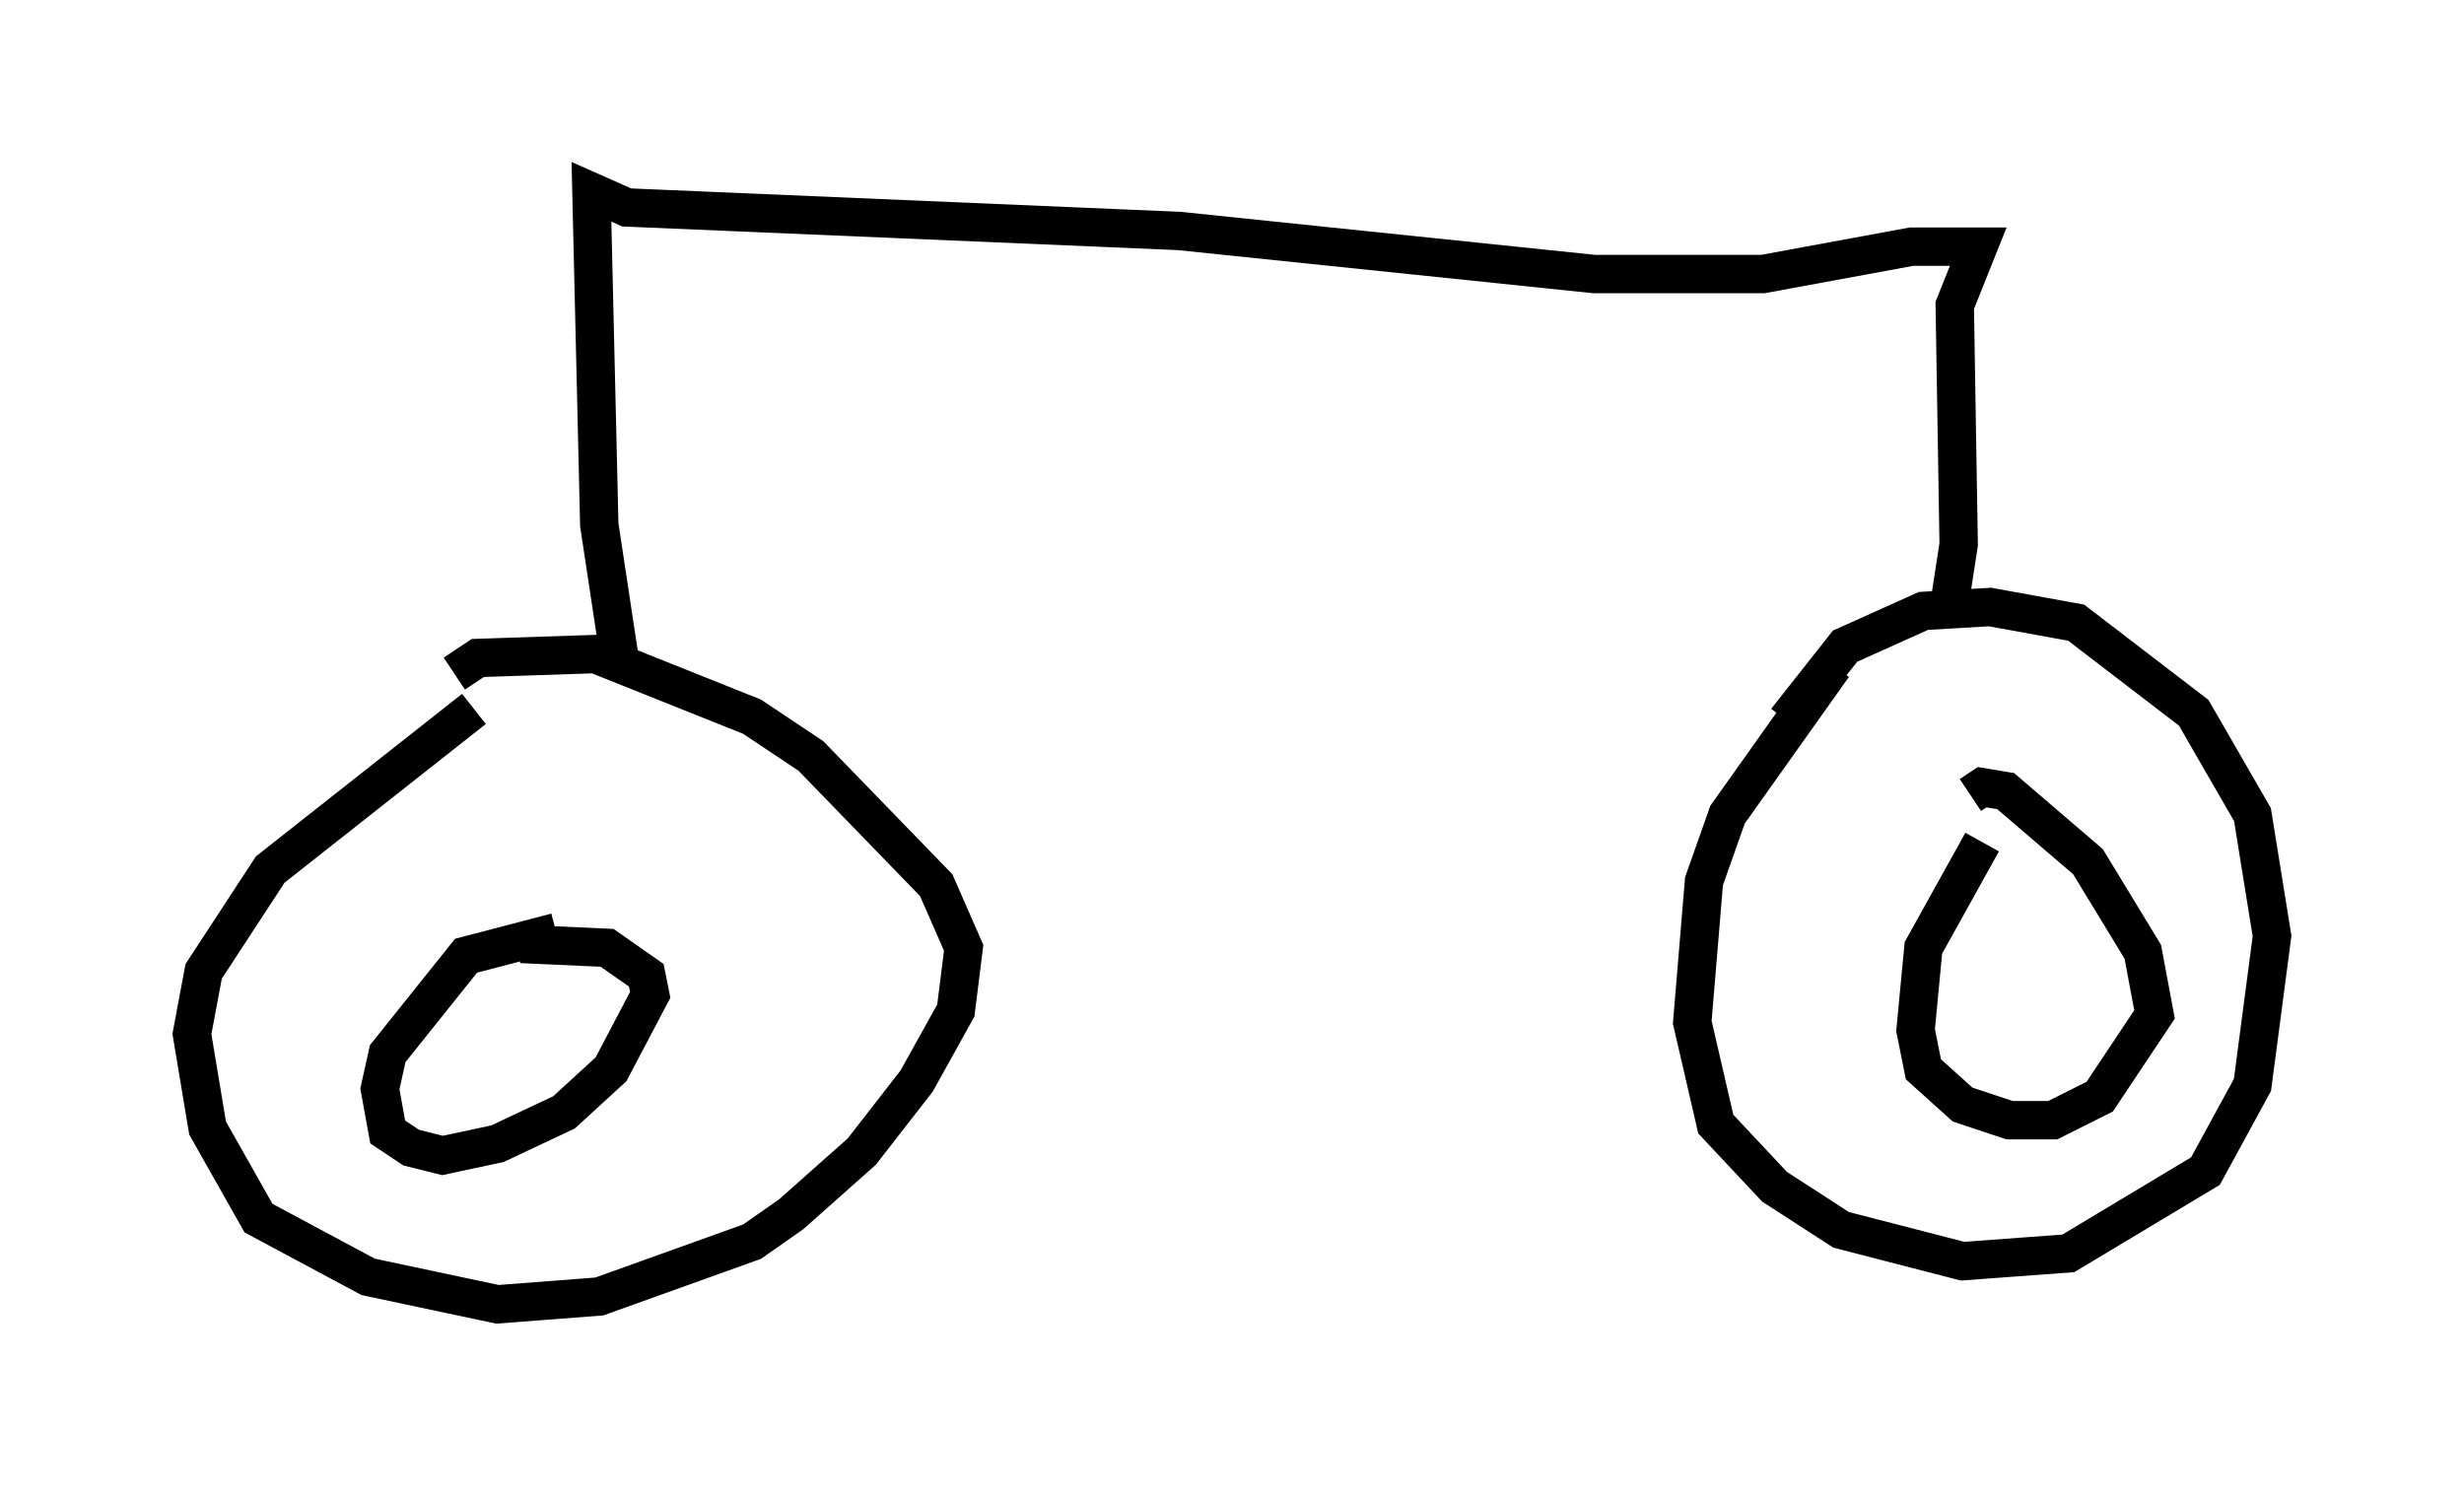 <?xml version="1.0" encoding="utf-8" ?>
<svg baseProfile="full" height="38.992" version="1.1" width="64.207" xmlns="http://www.w3.org/2000/svg" xmlns:ev="http://www.w3.org/2001/xml-events" xmlns:xlink="http://www.w3.org/1999/xlink"><defs /><rect fill="white" height="38.992" width="64.207" x="0" y="0" /><path d="M15.106, 17.556 m-2.756, 0.919 l-5.308, 4.185 -1.735, 2.654 l-0.306, 1.633 0.408, 2.45 l1.327, 2.348 2.858, 1.531 l3.369, 0.715 2.654, -0.204 l3.981, -1.429 1.021, -0.715 l1.838, -1.633 1.429, -1.838 l1.021, -1.838 0.204, -1.633 l-0.715, -1.633 -3.267, -3.369 l-1.531, -1.021 -4.083, -1.633 l-3.063, 0.102 -0.613, 0.408 m2.654, 6.738 l-2.348, 0.613 -2.042, 2.552 l-0.204, 0.919 0.204, 1.123 l0.613, 0.408 0.817, 0.204 l1.429, -0.306 1.735, -0.817 l1.225, -1.123 1.021, -1.94 l-0.102, -0.51 -1.021, -0.715 l-2.246, -0.102 m34.198, -7.248 l-2.756, 3.879 -0.613, 1.735 l-0.306, 3.675 0.613, 2.654 l1.531, 1.633 1.735, 1.123 l3.165, 0.817 2.756, -0.204 l3.573, -2.144 1.225, -2.246 l0.51, -3.879 -0.51, -3.165 l-1.531, -2.654 -3.063, -2.348 l-2.246, -0.408 -1.735, 0.102 l-2.042, 0.919 -1.531, 1.94 m5.104, 3.165 l-1.531, 2.756 -0.204, 2.144 l0.204, 1.021 1.021, 0.919 l1.225, 0.408 1.123, 0.0 l1.225, -0.613 1.429, -2.144 l-0.306, -1.633 -1.429, -2.348 l-2.144, -1.838 -0.613, -0.102 l-0.306, 0.204 m-35.219, -3.675 l-0.51, -3.369 -0.204, -8.677 l0.919, 0.408 14.394, 0.613 l10.821, 1.123 4.39, 0.0 l3.879, -0.715 1.735, 0.0 l-0.613, 1.531 0.102, 6.227 l-0.204, 1.327 " fill="none" stroke="black" stroke-width="1" /></svg>